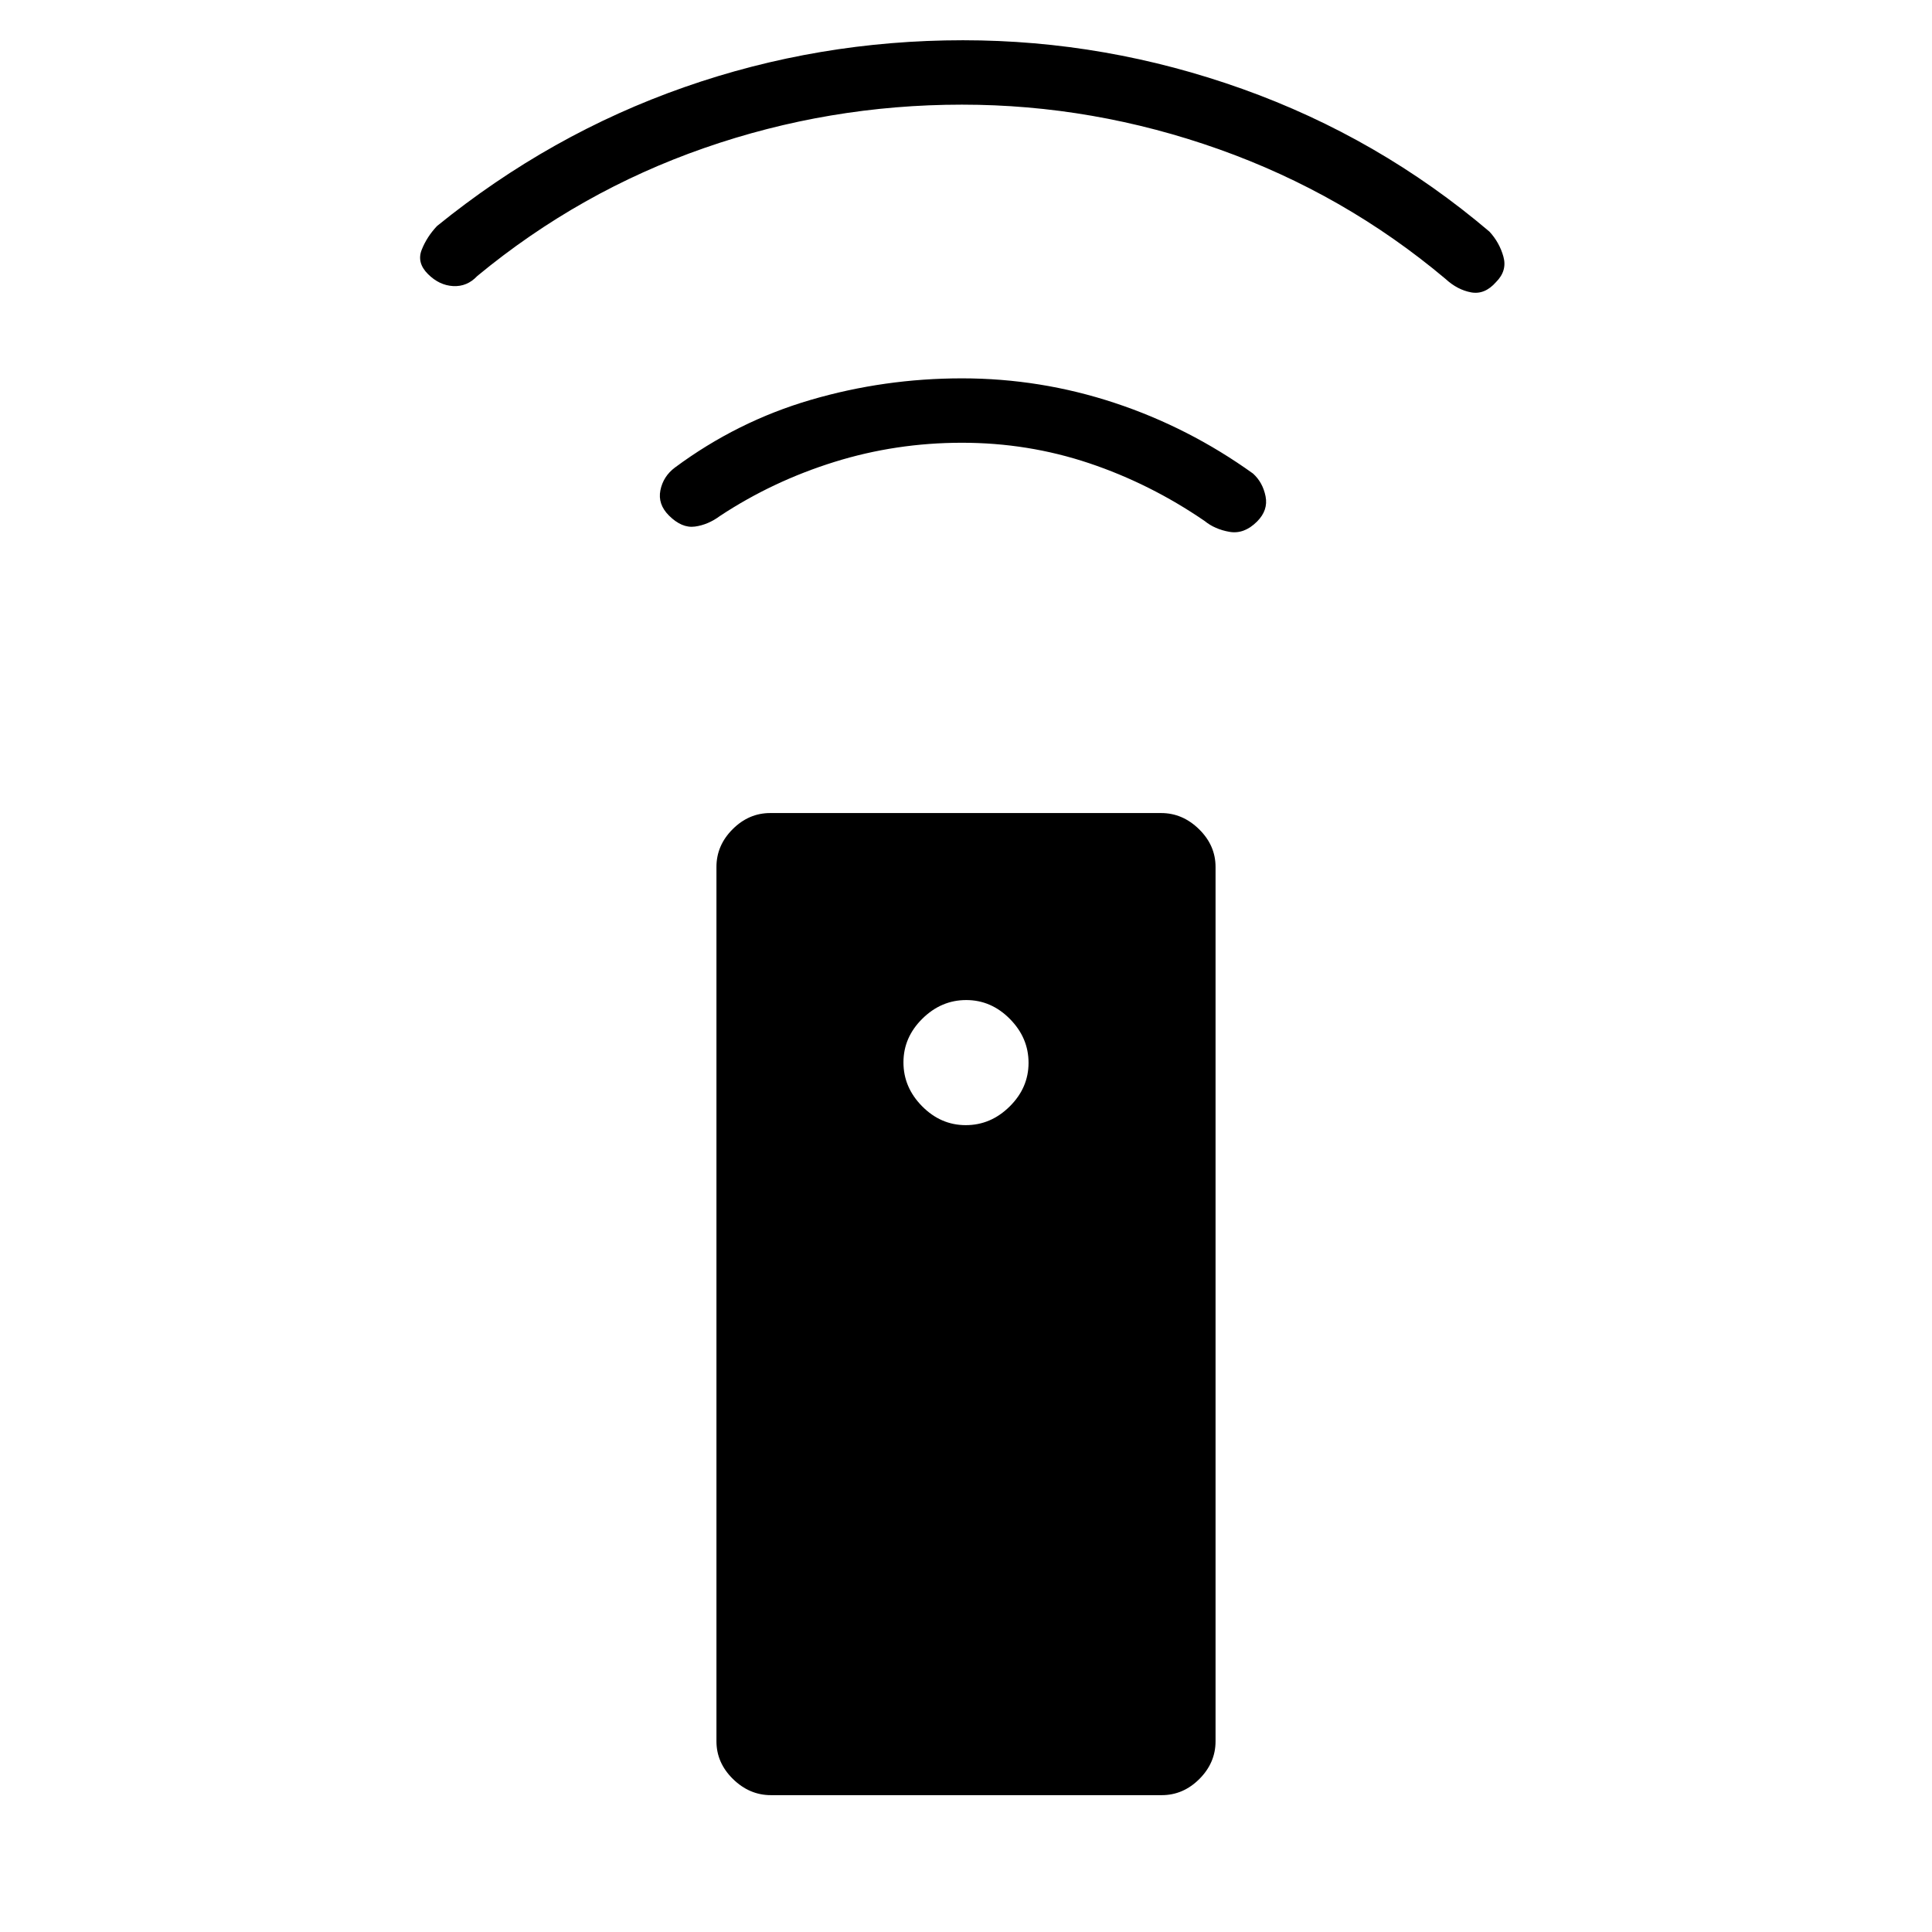 <svg xmlns="http://www.w3.org/2000/svg" height="20" viewBox="0 -960 960 960" width="20"><path d="M383.05-68q-10.67 0-18.86-8.04T356-94.77v-434.46q0-10.69 8.03-18.73 8.03-8.04 18.7-8.04h194.22q10.67 0 18.86 8.04t8.19 18.73v434.46q0 10.69-8.03 18.73-8.03 8.04-18.7 8.04H383.05Zm96.84-332.92q12.42 0 21.8-9.27 9.39-9.28 9.39-21.7t-9.27-21.8q-9.28-9.39-21.7-9.39t-21.8 9.27q-9.39 9.28-9.39 21.7t9.27 21.8q9.28 9.39 21.7 9.39ZM477.98-740q-32.83 0-63.4 9.54-30.58 9.54-56.73 26.77-6 4.46-12.54 5.34-6.54.89-12.93-5.5-5.61-5.61-4.23-12.53 1.39-6.93 7.23-11.31 30.93-22.93 67.48-33.62Q439.4-772 478-772q38.95 0 75.82 12.19 36.87 12.19 68.8 35.12 4.84 4.38 6.23 11.31 1.38 6.92-4.23 12.53-6.39 6.39-13.7 5.12-7.3-1.27-12.38-5.42-27.08-18.54-57.4-28.7Q510.81-740 477.98-740Zm.02-168q-66.19 0-128.06 21.55-61.87 21.54-112.79 63.6-5.07 5.39-12 5-6.92-.38-12.53-6-5.62-5.61-3.08-12.03 2.54-6.43 7.61-11.81 56.34-45.69 122.9-69Q406.62-940 478.5-940q71.12 0 138.88 24.21 67.77 24.22 122.7 70.87 4.99 5.4 6.95 12.43 1.97 7.03-3.65 12.64-5.61 6.39-12.42 5.12-6.81-1.27-12.65-6.65-50.31-42.31-112.66-64.47Q543.31-908 478-908Z"/></svg>
